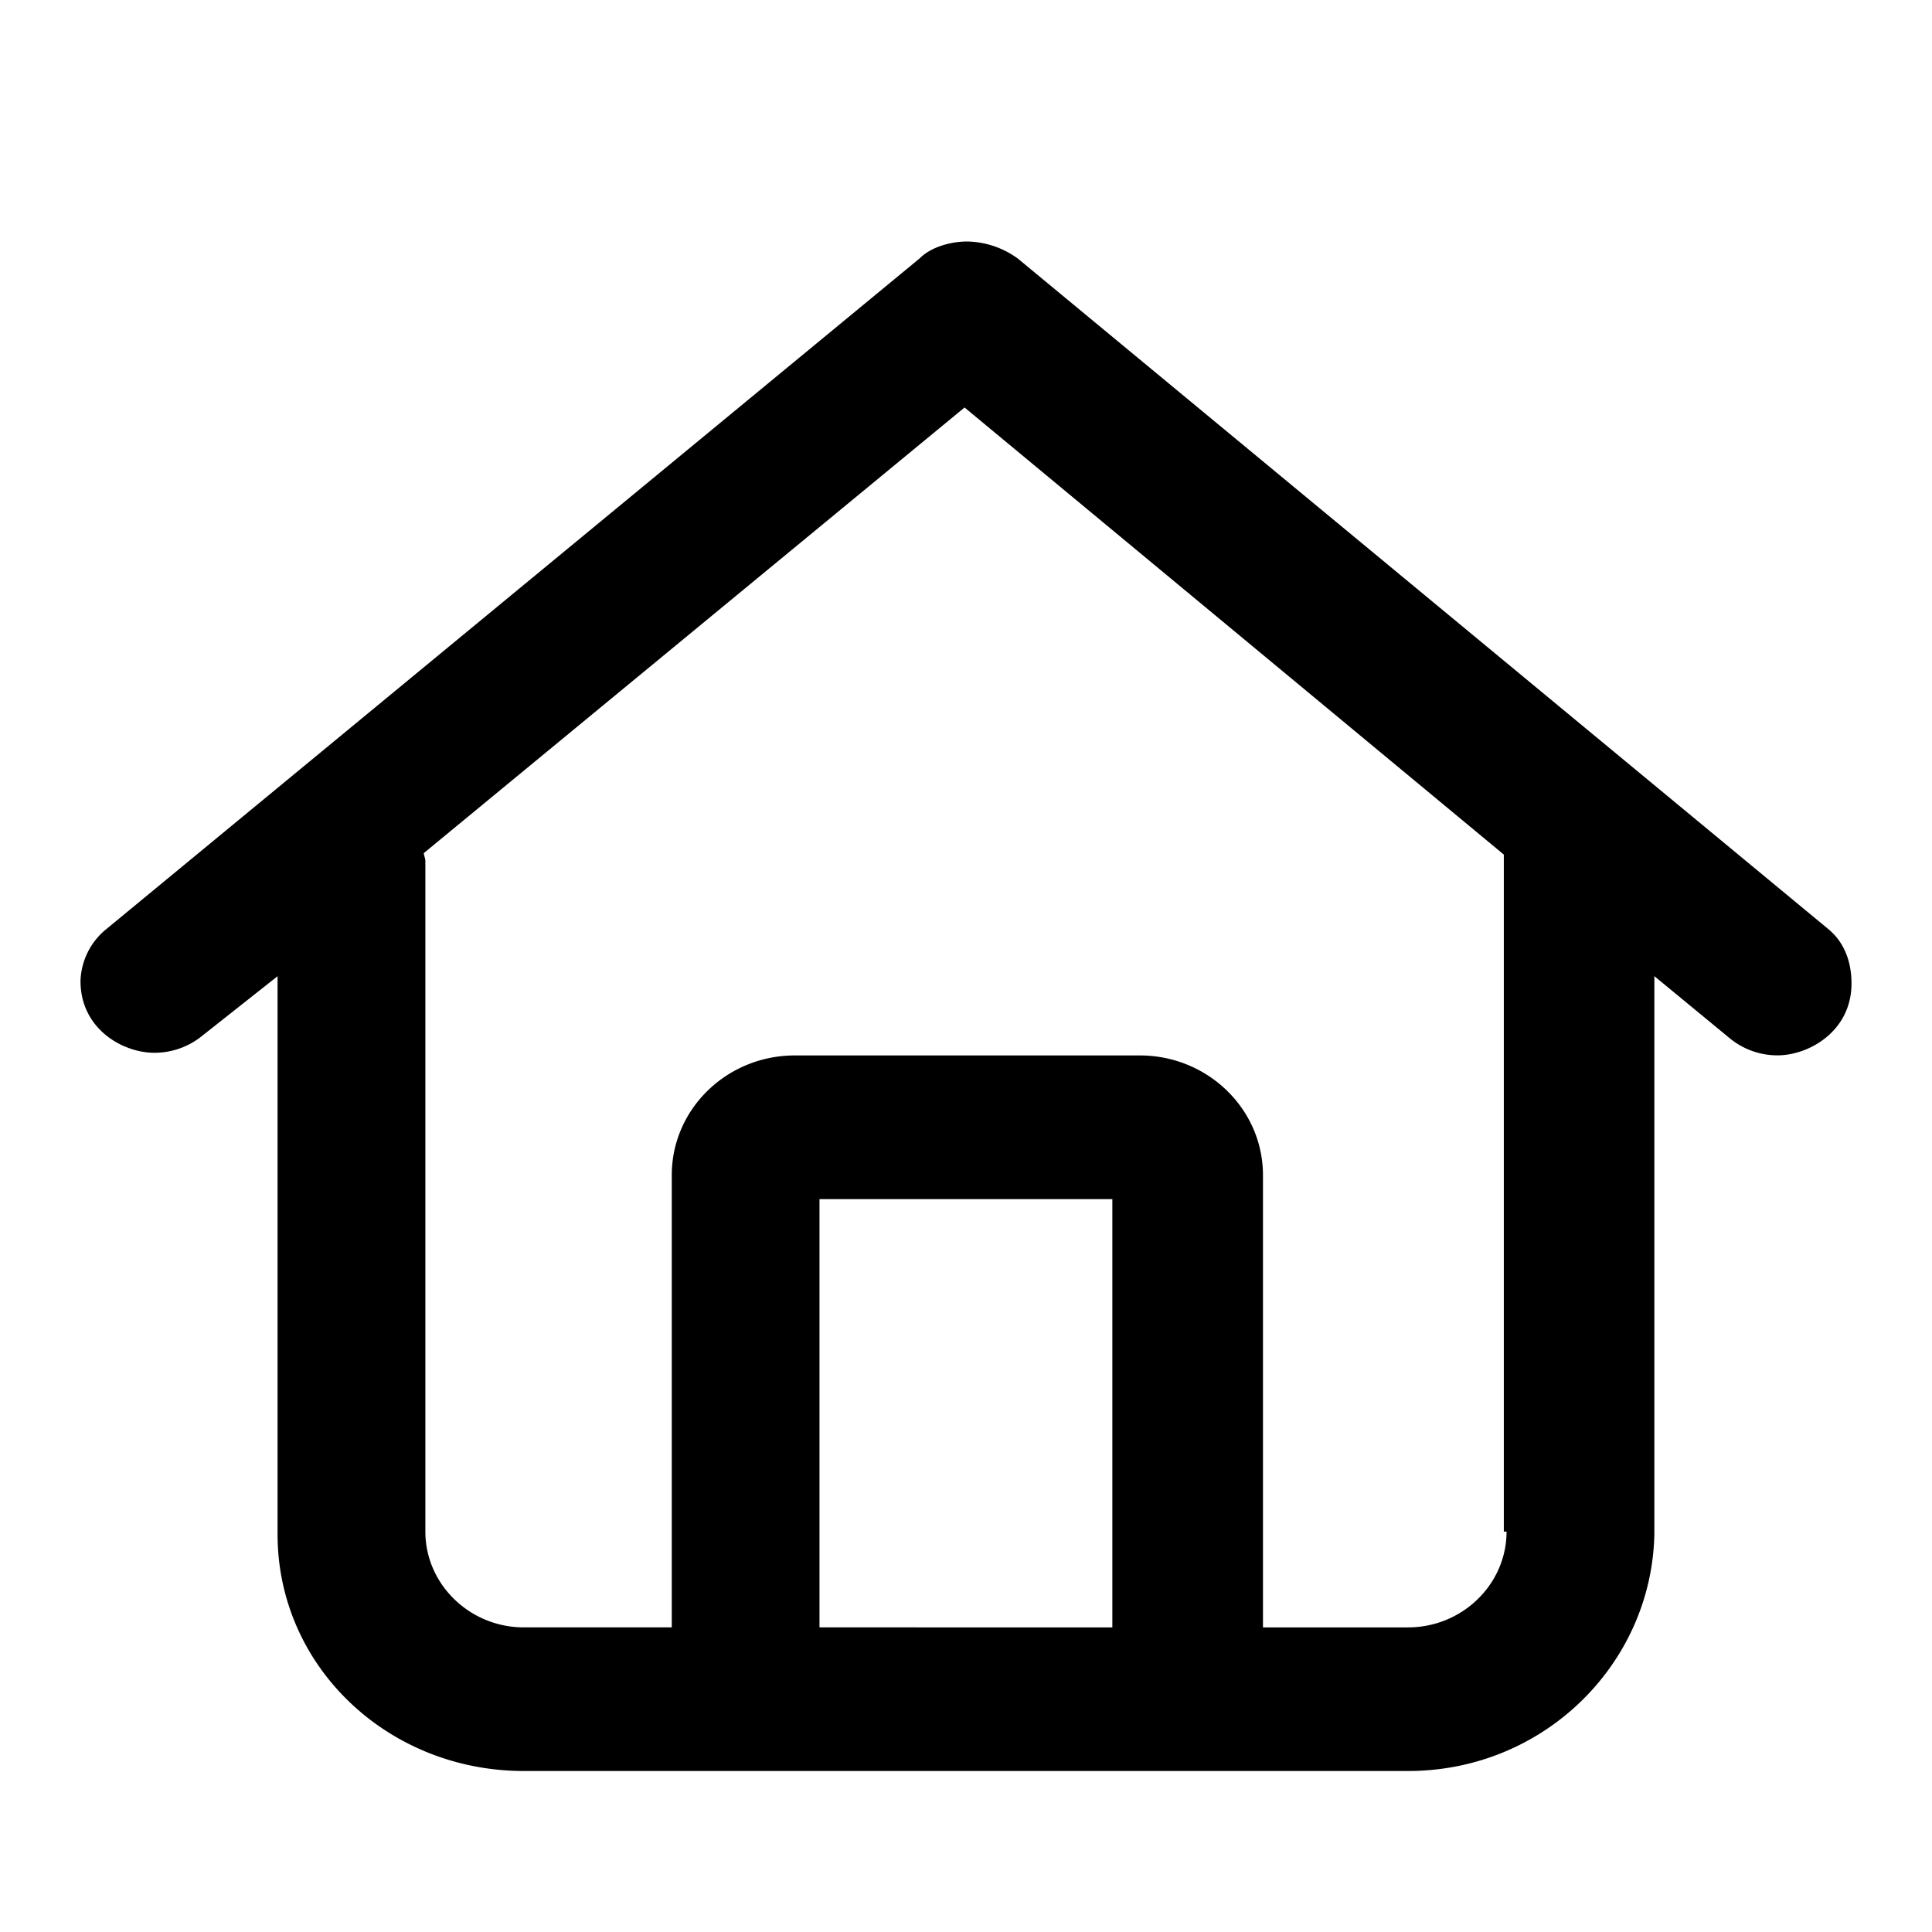 <svg width="24" height="24" viewBox="0 0 24 24" xmlns="http://www.w3.org/2000/svg">
    <path d="M22.709 11.539 12.644 3.212A1.102 1.102 0 0 0 12.017 3c-.21 0-.455.07-.593.21l-10.1 8.329a.863.863 0 0 0-.324.647c0 .596.524.892.918.892.21 0 .421-.07.594-.211l.936-.74v6.932c0 1.643 1.37 2.941 3.06 2.941h10.983c1.69 0 3.026-1.332 3.06-2.94v-6.934l.937.772a.933.933 0 0 0 .593.212c.389 0 .919-.299.919-.893 0-.25-.077-.503-.291-.678zm-8.89 8.677H10.18v-5.32h3.638v5.32zm4.896-1.19c0 .654-.55 1.19-1.224 1.19h-1.802v-5.618c0-.82-.686-1.487-1.53-1.487H9.875c-.846 0-1.53.666-1.53 1.487v5.618H6.508c-.673 0-1.224-.536-1.224-1.19v-8.327c0-.036-.016-.066-.02-.101l6.718-5.536 6.699 5.554v8.41h.034z"/>
</svg>
